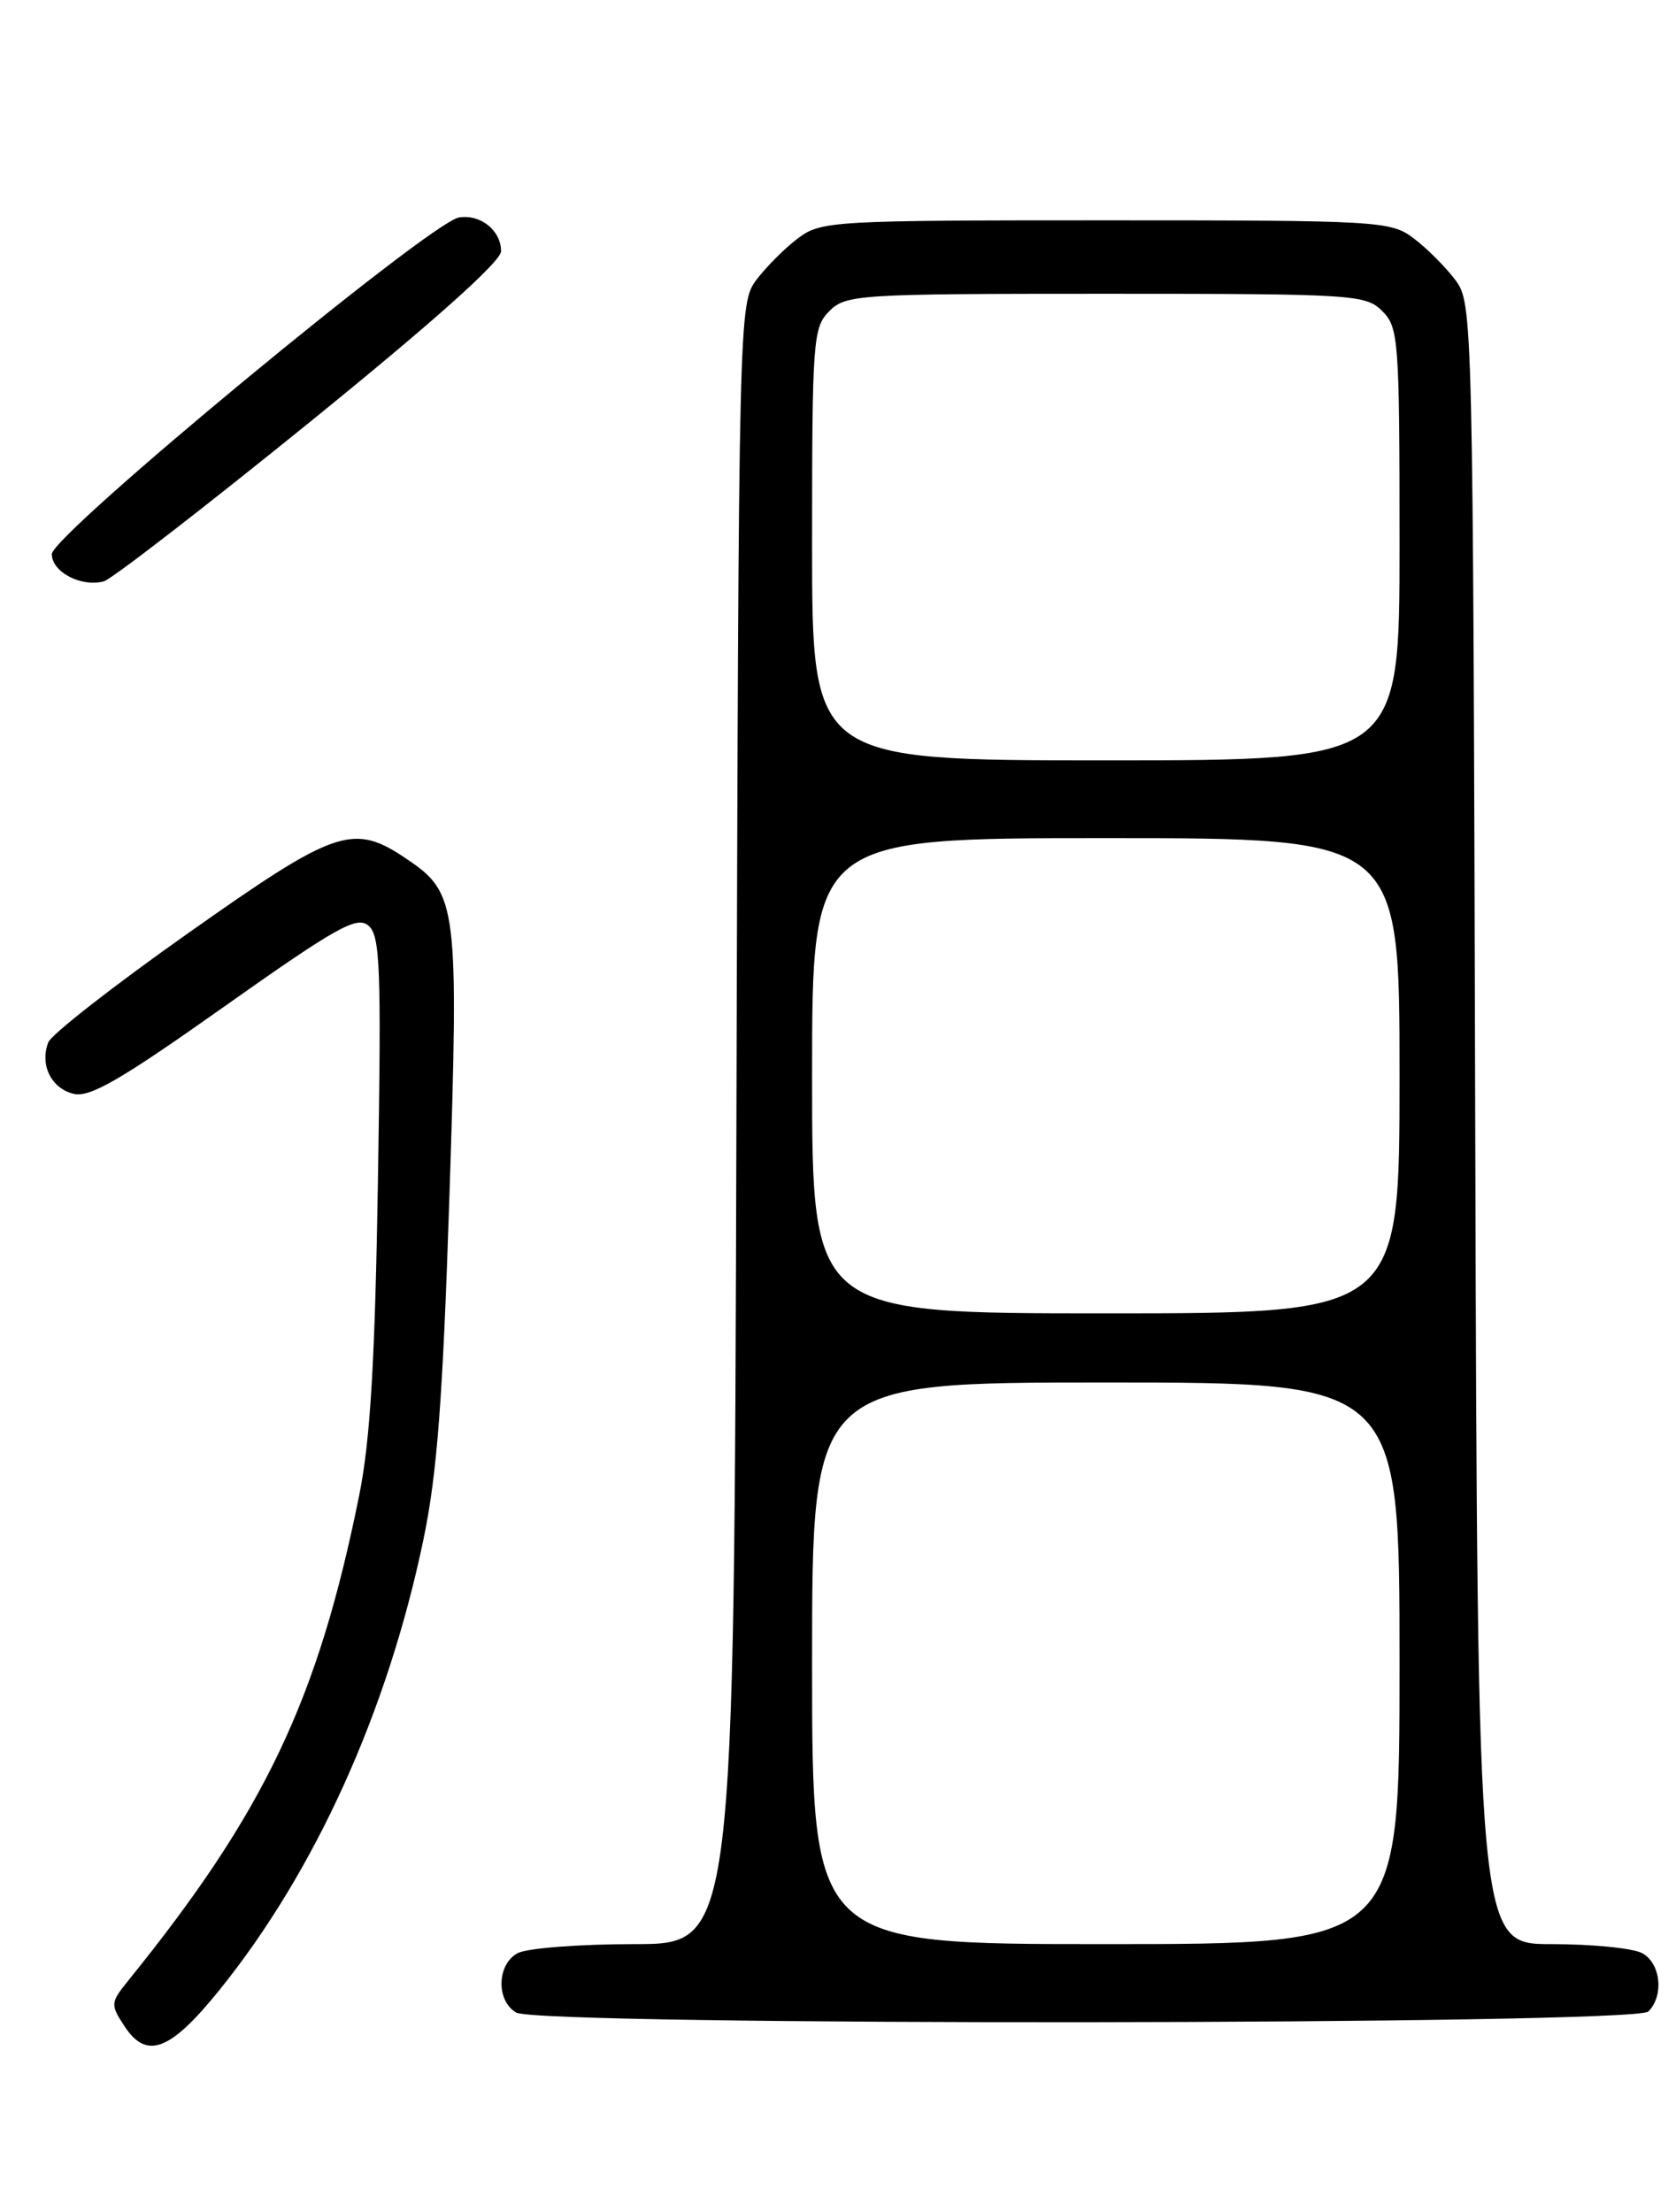 <?xml version="1.0" encoding="UTF-8" standalone="no"?>
<!DOCTYPE svg PUBLIC "-//W3C//DTD SVG 1.1//EN" "http://www.w3.org/Graphics/SVG/1.1/DTD/svg11.dtd" >
<svg xmlns="http://www.w3.org/2000/svg" xmlns:xlink="http://www.w3.org/1999/xlink" version="1.1" viewBox="0 0 194 256">
 <g >
 <path fill="currentColor"
d=" M 25.46 230.24 C 36.49 216.54 44.84 198.11 48.99 178.29 C 50.60 170.61 51.25 162.02 52.02 138.50 C 53.11 104.85 52.93 103.38 47.18 99.48 C 40.89 95.20 39.00 95.84 21.79 107.99 C 13.23 114.03 5.94 119.72 5.59 120.63 C 4.59 123.23 5.91 125.94 8.50 126.59 C 10.38 127.06 13.93 125.01 25.96 116.49 C 38.90 107.34 41.29 105.99 42.63 107.11 C 44.01 108.25 44.15 111.84 43.75 136.46 C 43.41 157.45 42.87 166.64 41.59 173.00 C 36.82 196.69 30.66 209.67 14.87 229.19 C 12.78 231.78 12.76 231.99 14.41 234.50 C 16.98 238.43 19.72 237.37 25.46 230.24 Z  M 190.80 232.80 C 192.64 230.96 192.23 227.19 190.07 226.04 C 189.00 225.47 184.28 225.00 179.58 225.00 C 171.03 225.00 171.03 225.00 170.76 130.07 C 170.50 35.96 170.48 35.12 168.44 32.38 C 167.30 30.87 165.13 28.70 163.61 27.56 C 160.96 25.58 159.62 25.50 128.00 25.50 C 96.38 25.50 95.04 25.58 92.39 27.56 C 90.87 28.70 88.70 30.87 87.56 32.38 C 85.52 35.12 85.50 35.96 85.24 130.07 C 84.97 225.00 84.97 225.00 73.42 225.00 C 67.07 225.00 61.00 225.47 59.93 226.04 C 57.51 227.33 57.40 231.55 59.75 232.92 C 62.44 234.49 189.23 234.37 190.80 232.80 Z  M 35.81 48.89 C 50.11 37.30 58.00 30.26 58.00 29.08 C 58.00 26.67 55.61 24.76 53.12 25.17 C 49.78 25.72 6.00 61.91 6.00 64.13 C 6.00 66.20 9.38 67.98 12.02 67.28 C 12.90 67.05 23.60 58.78 35.81 48.89 Z  M 94.00 192.50 C 94.00 160.00 94.00 160.00 128.00 160.00 C 162.00 160.00 162.00 160.00 162.00 192.50 C 162.00 225.00 162.00 225.00 128.00 225.00 C 94.00 225.00 94.00 225.00 94.00 192.50 Z  M 94.00 124.50 C 94.00 97.00 94.00 97.00 128.00 97.00 C 162.00 97.00 162.00 97.00 162.00 124.50 C 162.00 152.00 162.00 152.00 128.00 152.00 C 94.00 152.00 94.00 152.00 94.00 124.50 Z  M 94.00 63.00 C 94.00 39.33 94.11 37.89 96.00 36.00 C 97.91 34.09 99.33 34.00 128.00 34.00 C 156.67 34.00 158.09 34.09 160.00 36.00 C 161.89 37.89 162.00 39.33 162.00 63.00 C 162.00 88.00 162.00 88.00 128.00 88.00 C 94.00 88.00 94.00 88.00 94.00 63.00 Z "/>
</g>
</svg>